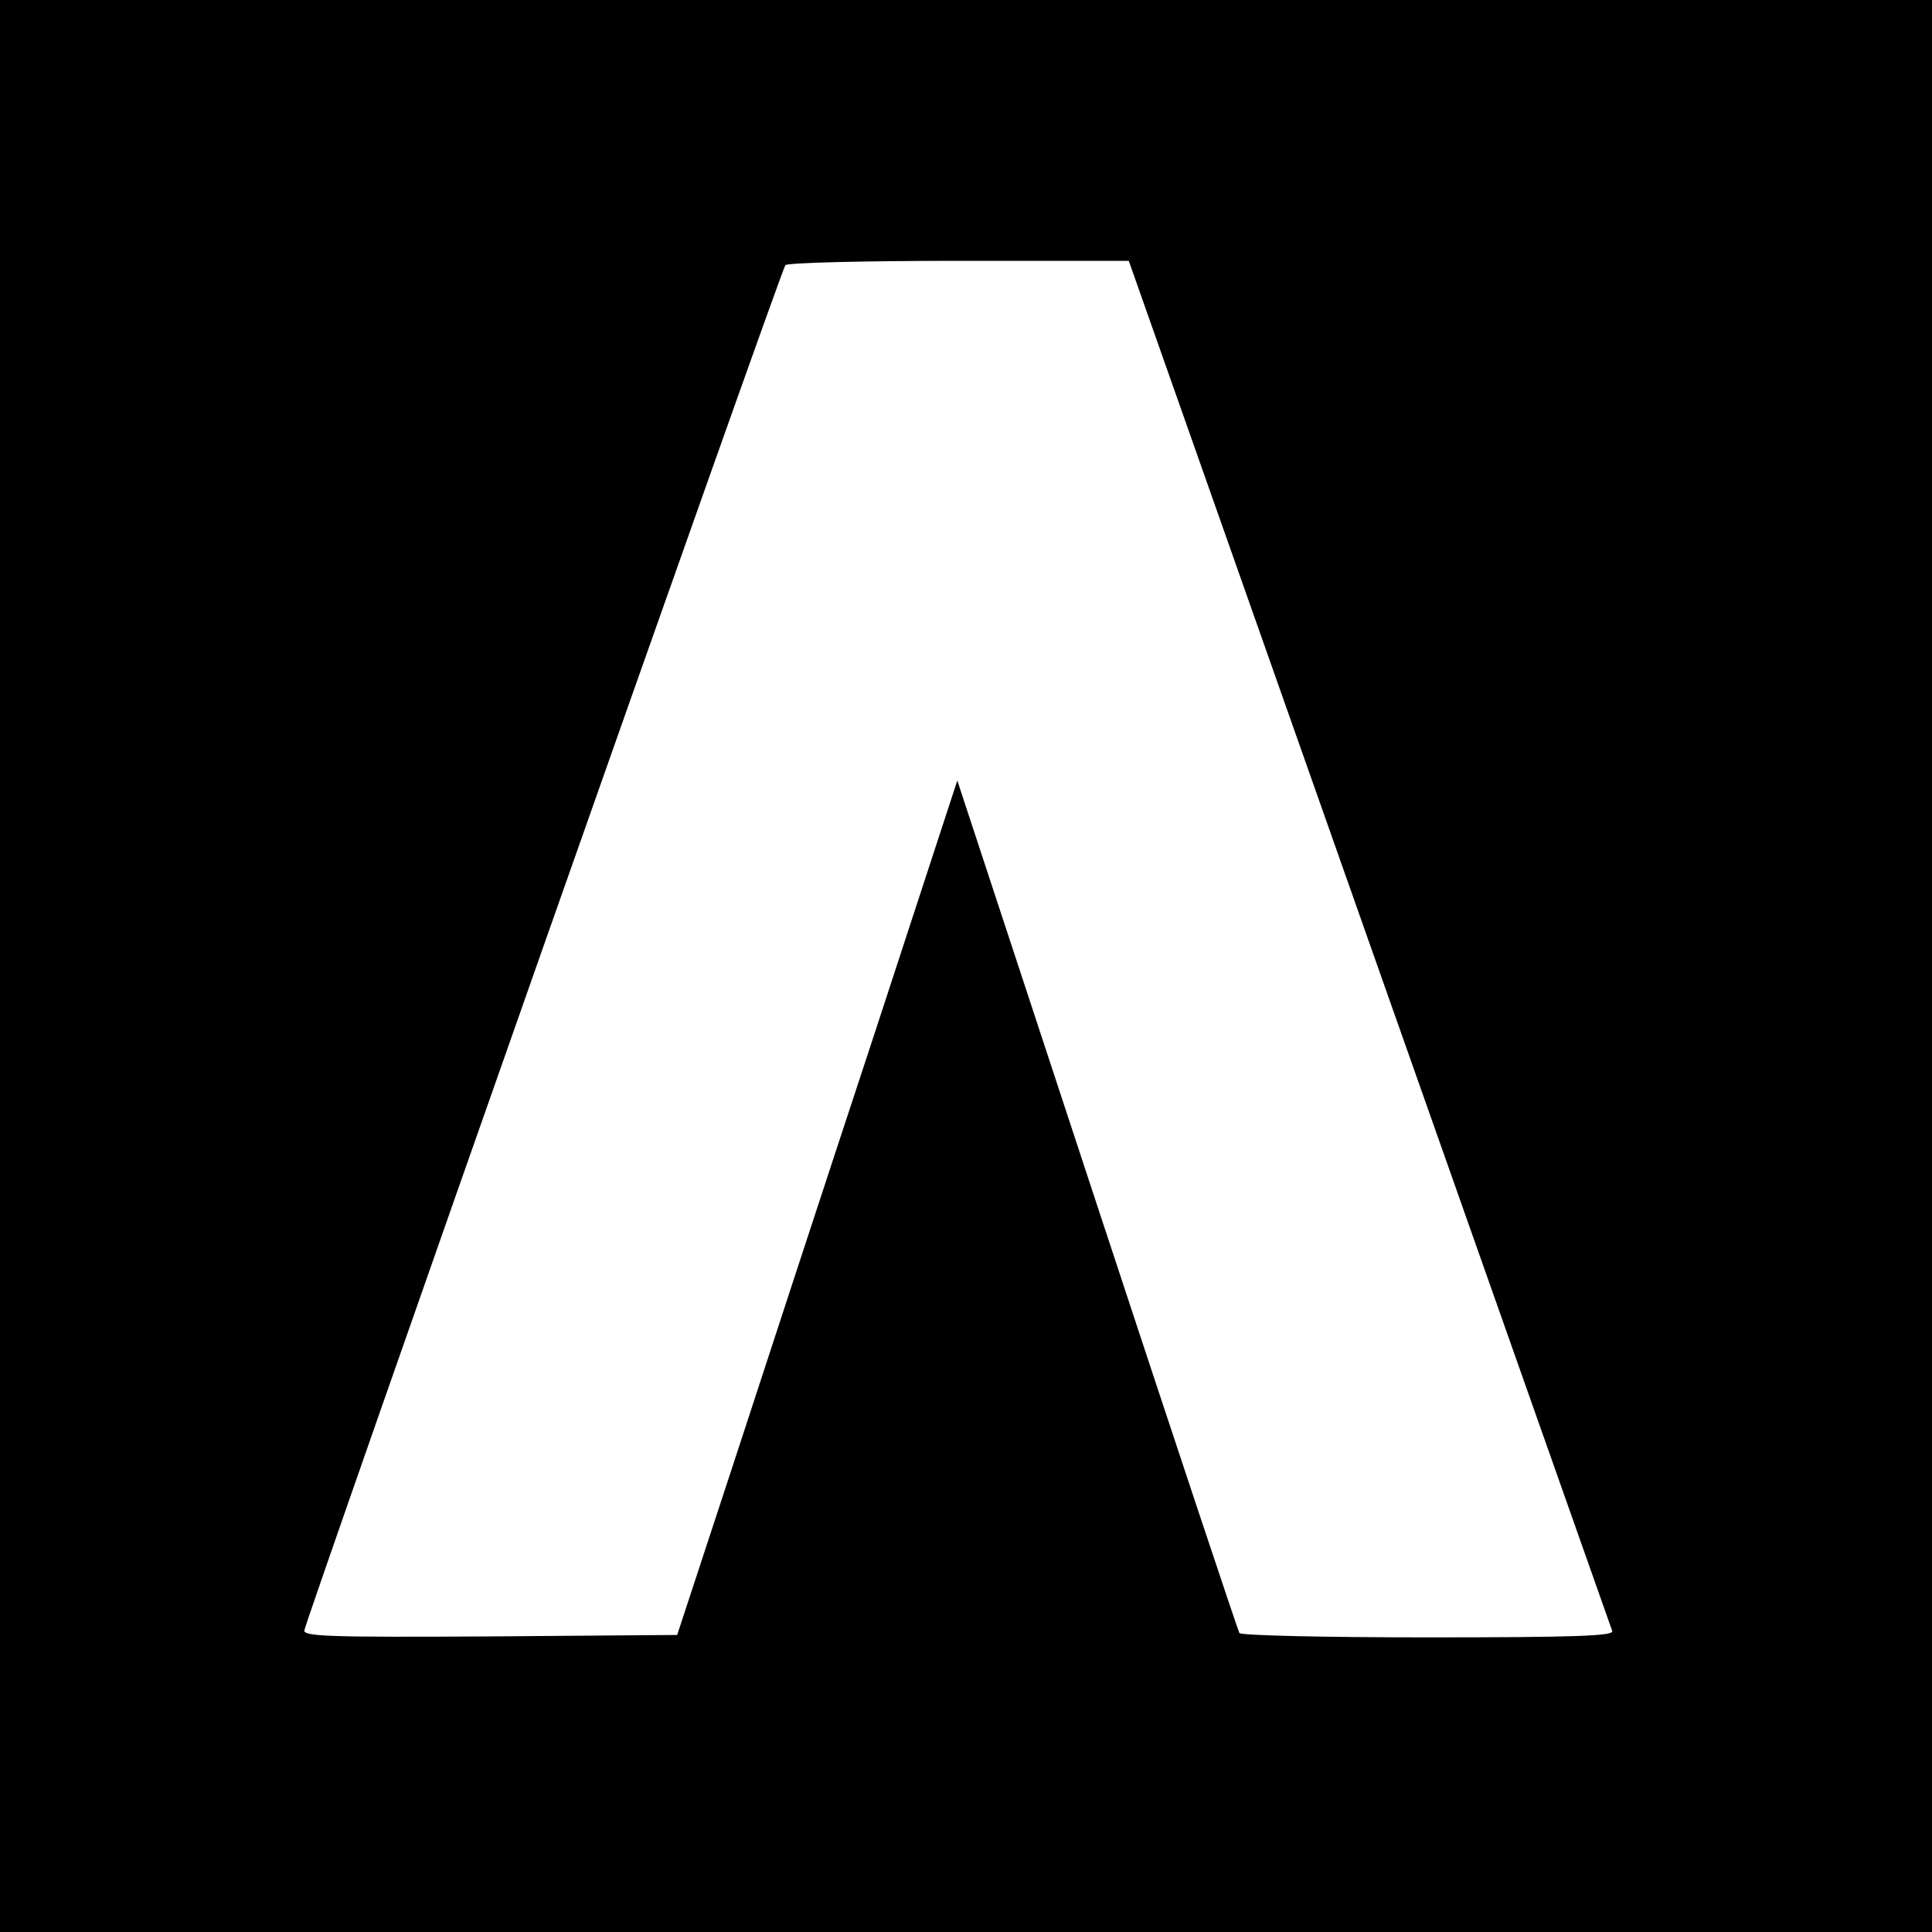 <?xml version="1.0" standalone="no"?>
<!DOCTYPE svg PUBLIC "-//W3C//DTD SVG 20010904//EN"
 "http://www.w3.org/TR/2001/REC-SVG-20010904/DTD/svg10.dtd">
<svg version="1.0" xmlns="http://www.w3.org/2000/svg"
 width="400pt" height="400pt" viewBox="0 0 400 400"
 preserveAspectRatio="xMidYMid meet">
<g transform="translate(0,400) scale(0.1,-0.1)"
fill="#000000" stroke="none">
<path d="M0 2000 l0 -2000 2000 0 2000 0 0 2000 0 2000 -2000 0 -2000 0 0
-2000z m2835 48 c274 -777 501 -1419 503 -1425 3 -10 -77 -13 -381 -13 -219 0
-388 4 -391 9 -3 5 -136 404 -295 887 l-289 878 -175 -535 c-97 -294 -227
-691 -290 -884 l-115 -350 -386 -3 c-332 -2 -386 0 -386 12 0 14 984 2809 996
2827 3 5 164 9 358 9 l353 0 498 -1412z"/>
</g>
</svg>
